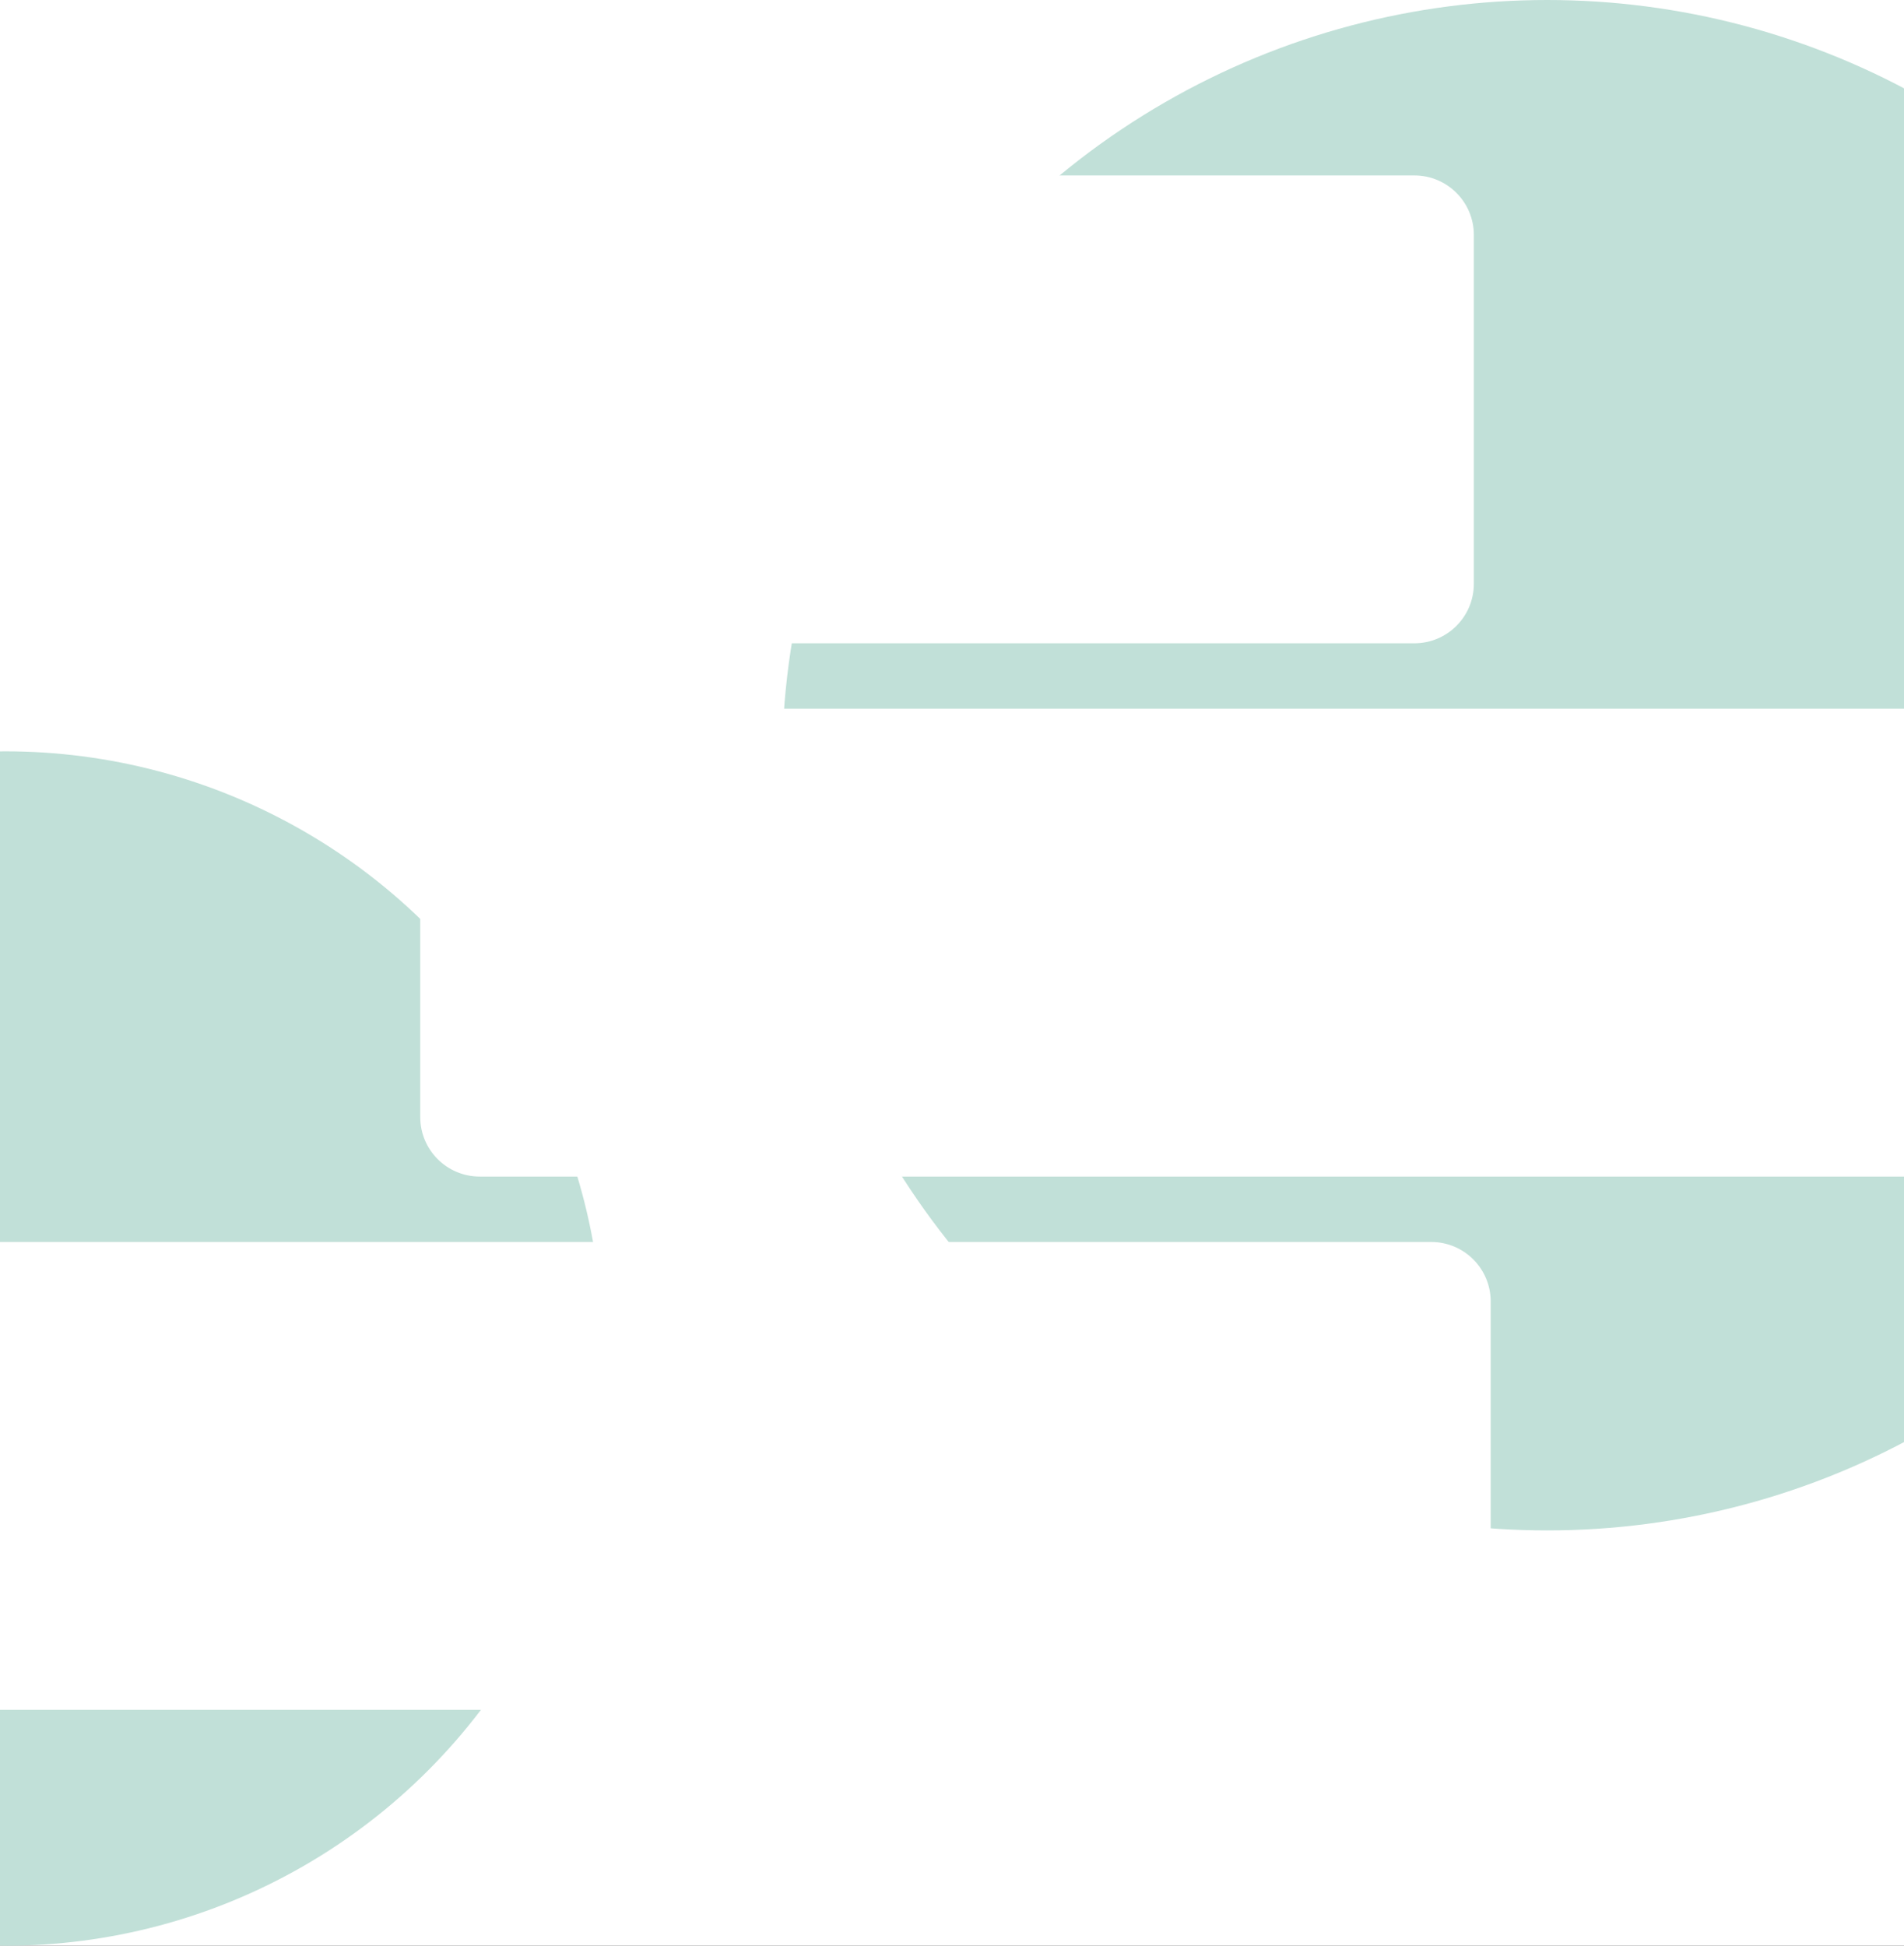 <svg width="1921" height="1963" viewBox="0 0 1921 1963" fill="none" xmlns="http://www.w3.org/2000/svg">
<rect x="0" y="0" width="1921" height="1963" fill="#333333" stroke="none"/>
<g clip-path="url(#clip0)">
<rect width="1921" height="1963" fill="white"/>
<circle cx="1561" cy="772" r="772" fill="#C1E0D8"/>
<circle cx="5.5" cy="1360.5" r="602.5" fill="#C1E0D8"/>
<path d="M-1 177H1427C1460.14 177 1487 203.863 1487 237V589C1487 622.137 1460.14 649 1427 649H-1V177Z" fill="white"/>
<path d="M1921 1187H484C450.863 1187 424 1160.14 424 1127V775C424 741.863 450.863 715 484 715H1921V1187Z" fill="white"/>
<path d="M1504 1665C1504 1698.14 1477.14 1725 1444 1725H0V1253H1444C1477.14 1253 1504 1279.86 1504 1313V1665Z" fill="white"/>
</g>
<defs>
<clipPath id="clip0">
<rect width="1921" height="1963" fill="white"/>
</clipPath>
</defs>
</svg>
